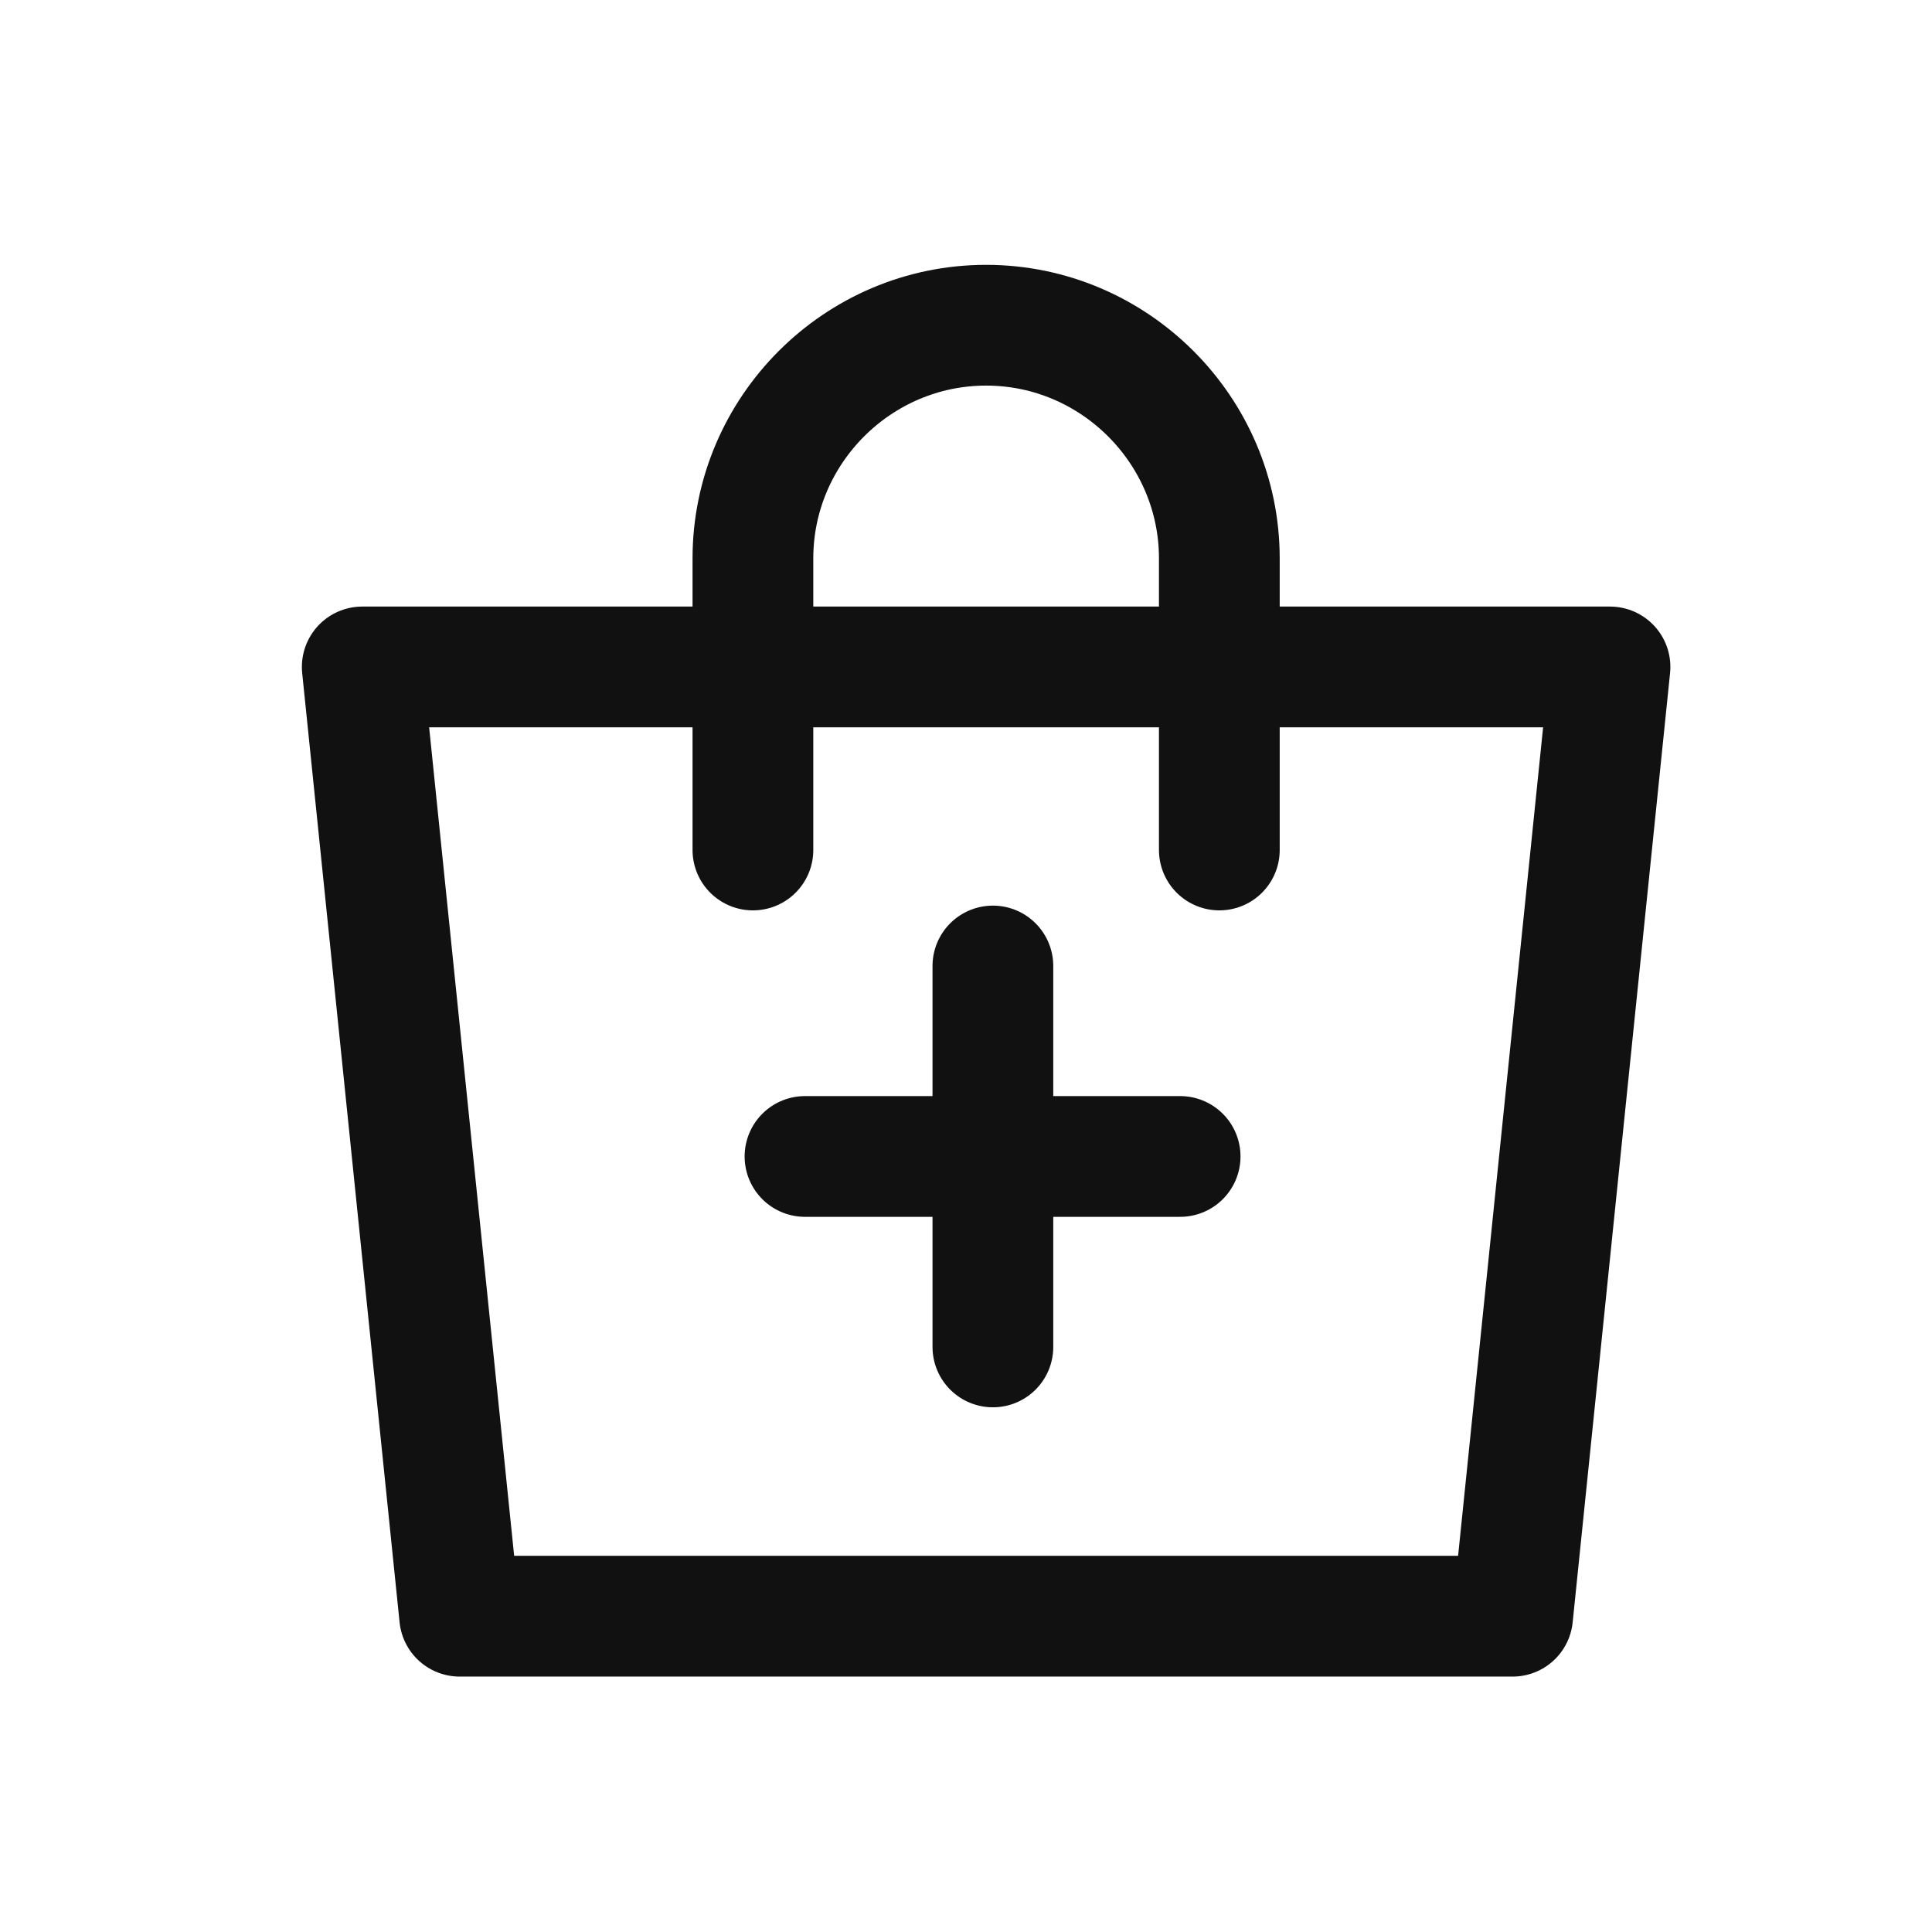 <svg width="24" height="24" viewBox="0 0 24 24" fill="none" xmlns="http://www.w3.org/2000/svg">
<path d="M9.353 10.559V6.937C9.353 5.344 10.656 4.04 12.25 4.04C13.843 4.04 15.147 5.344 15.147 6.937V10.559" stroke="#111111" stroke-width="1.5" stroke-miterlimit="10" stroke-linecap="round" stroke-linejoin="round"/>
<path d="M4.5 8.285H20L18.79 20.077H5.71L4.5 8.285Z" stroke="#111111" stroke-width="1.5" stroke-miterlimit="10" stroke-linecap="round" stroke-linejoin="round"/>
<path d="M10 14.366H14.66" stroke="#111111" stroke-width="1.5" stroke-miterlimit="10" stroke-linecap="round" stroke-linejoin="round"/>
<path d="M12.334 16.732V12" stroke="#111111" stroke-width="1.5" stroke-miterlimit="10" stroke-linecap="round" stroke-linejoin="round"/>
</svg>
